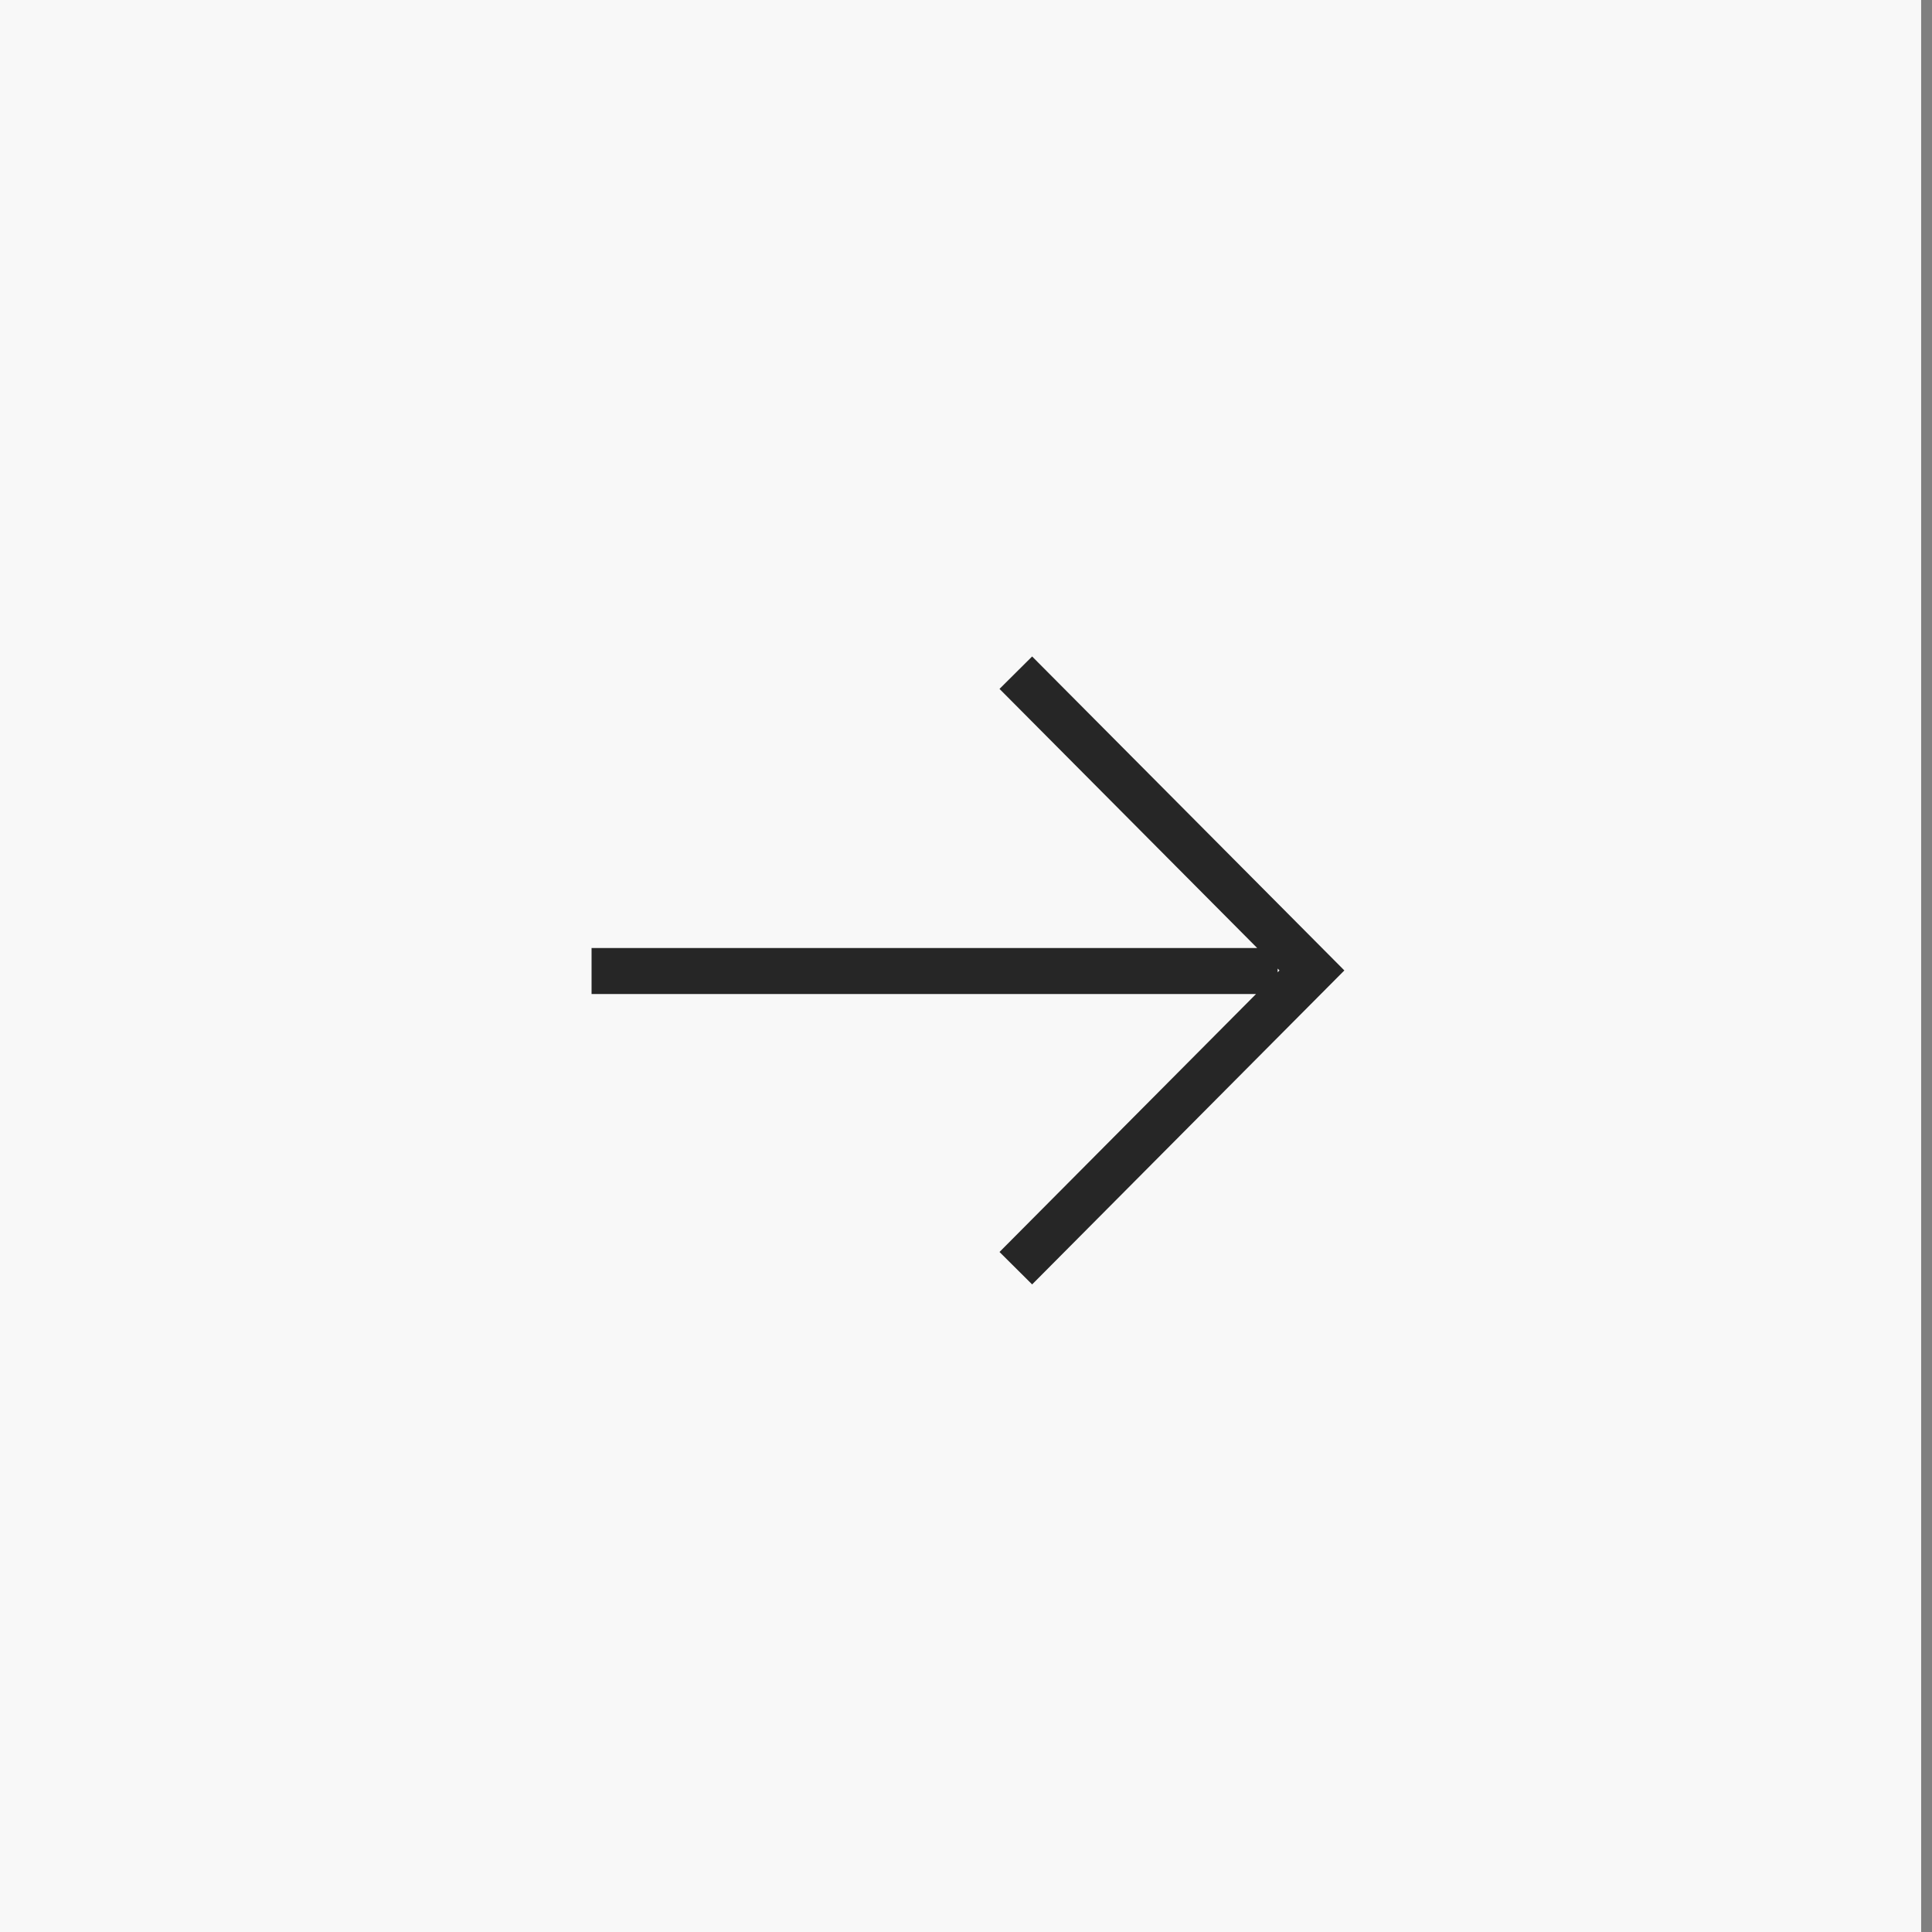 <svg xmlns="http://www.w3.org/2000/svg" width="84" height="84" fill="none"><rect width="100%" height="100%" fill="#808080" stroke="none"/><path fill="#F8F8F8" d="M0 0h83.528v84H0z"/><path stroke="#262626" stroke-width="2" d="M44.166 29.247 57.04 42.193 44.166 55.139M55.55 42.218H25.72"/></svg>
